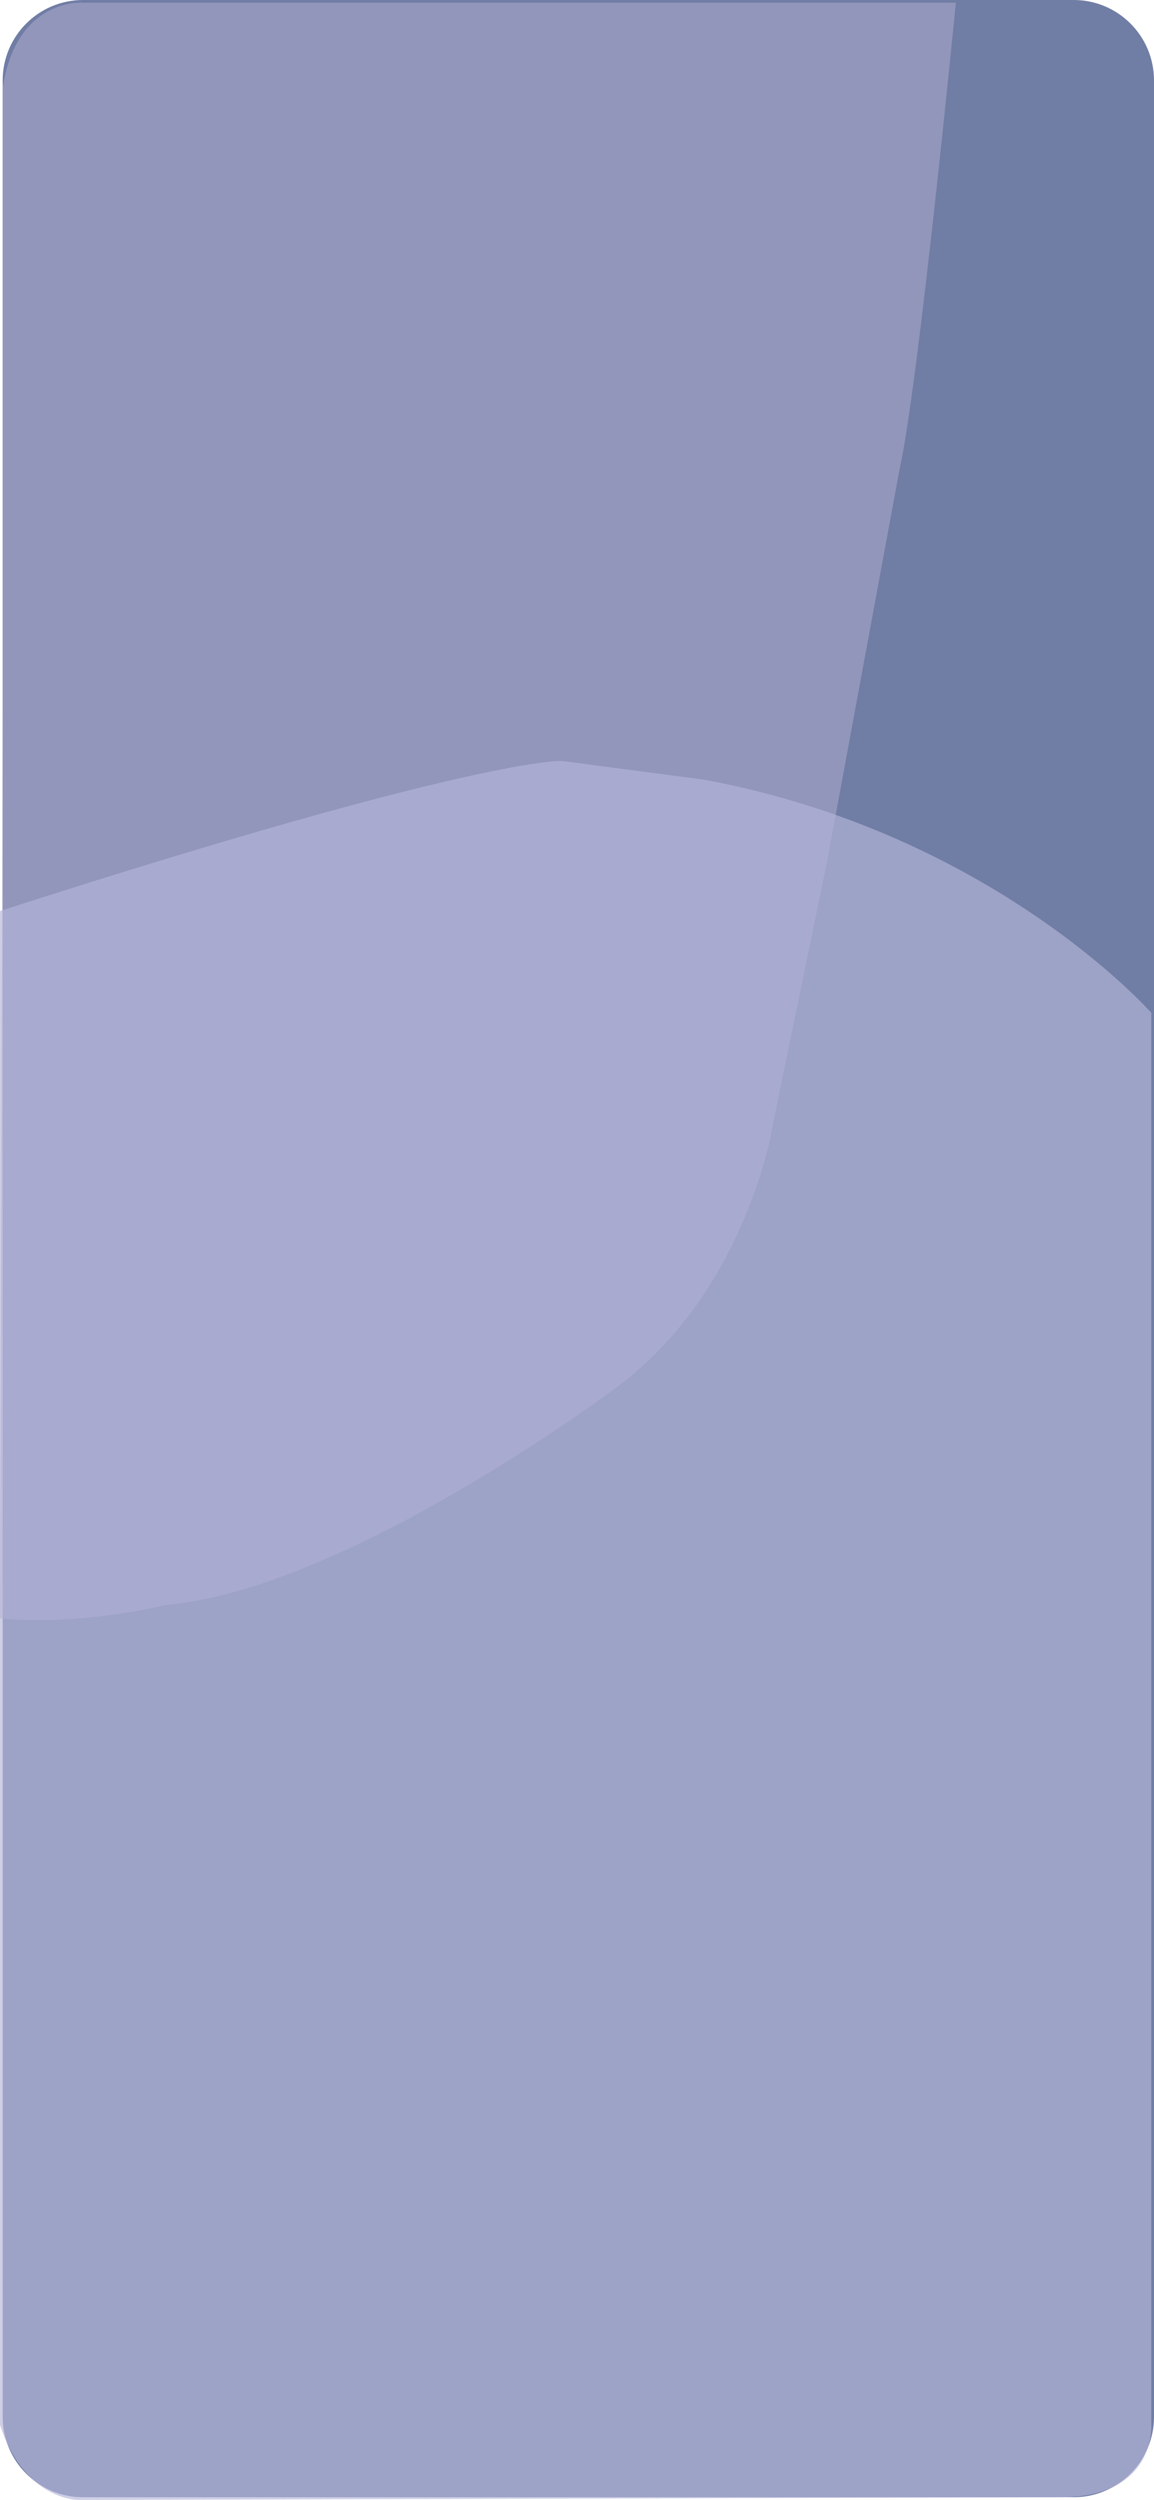 <svg width="431" height="933" viewBox="0 0 431 933" fill="none" xmlns="http://www.w3.org/2000/svg">
<g clip-path="url(#clip0_89_988)">
<path d="M401 0H31C14.431 0 1 13.431 1 30V902C1 918.569 14.431 932 31 932H401C417.569 932 431 918.569 431 902V30C431 13.431 417.569 0 401 0Z" fill="#707DA5"/>
<path opacity="0.57" d="M0 604C30 607 62 599 62 599C130 593 230 518 230 518C280 481 289 418 289 418L309 321L336 175C343 144 357 1 357 1H31C31 1 6 -1 1 33V257L0 604Z" fill="#ADA8CC"/>
<path opacity="0.66" d="M0 340C180 282 210 284 210 284L263 291C371 311 430 378 430 378V905C430 905 431.89 932.05 395.94 932.03L29 933C29 933 9 933 0 905V340Z" fill="#B5B4D9"/>
</g>
<defs>
<clipPath id="clip0_89_988">
<rect width="431" height="933" fill="white"/>
</clipPath>
</defs>
</svg>
